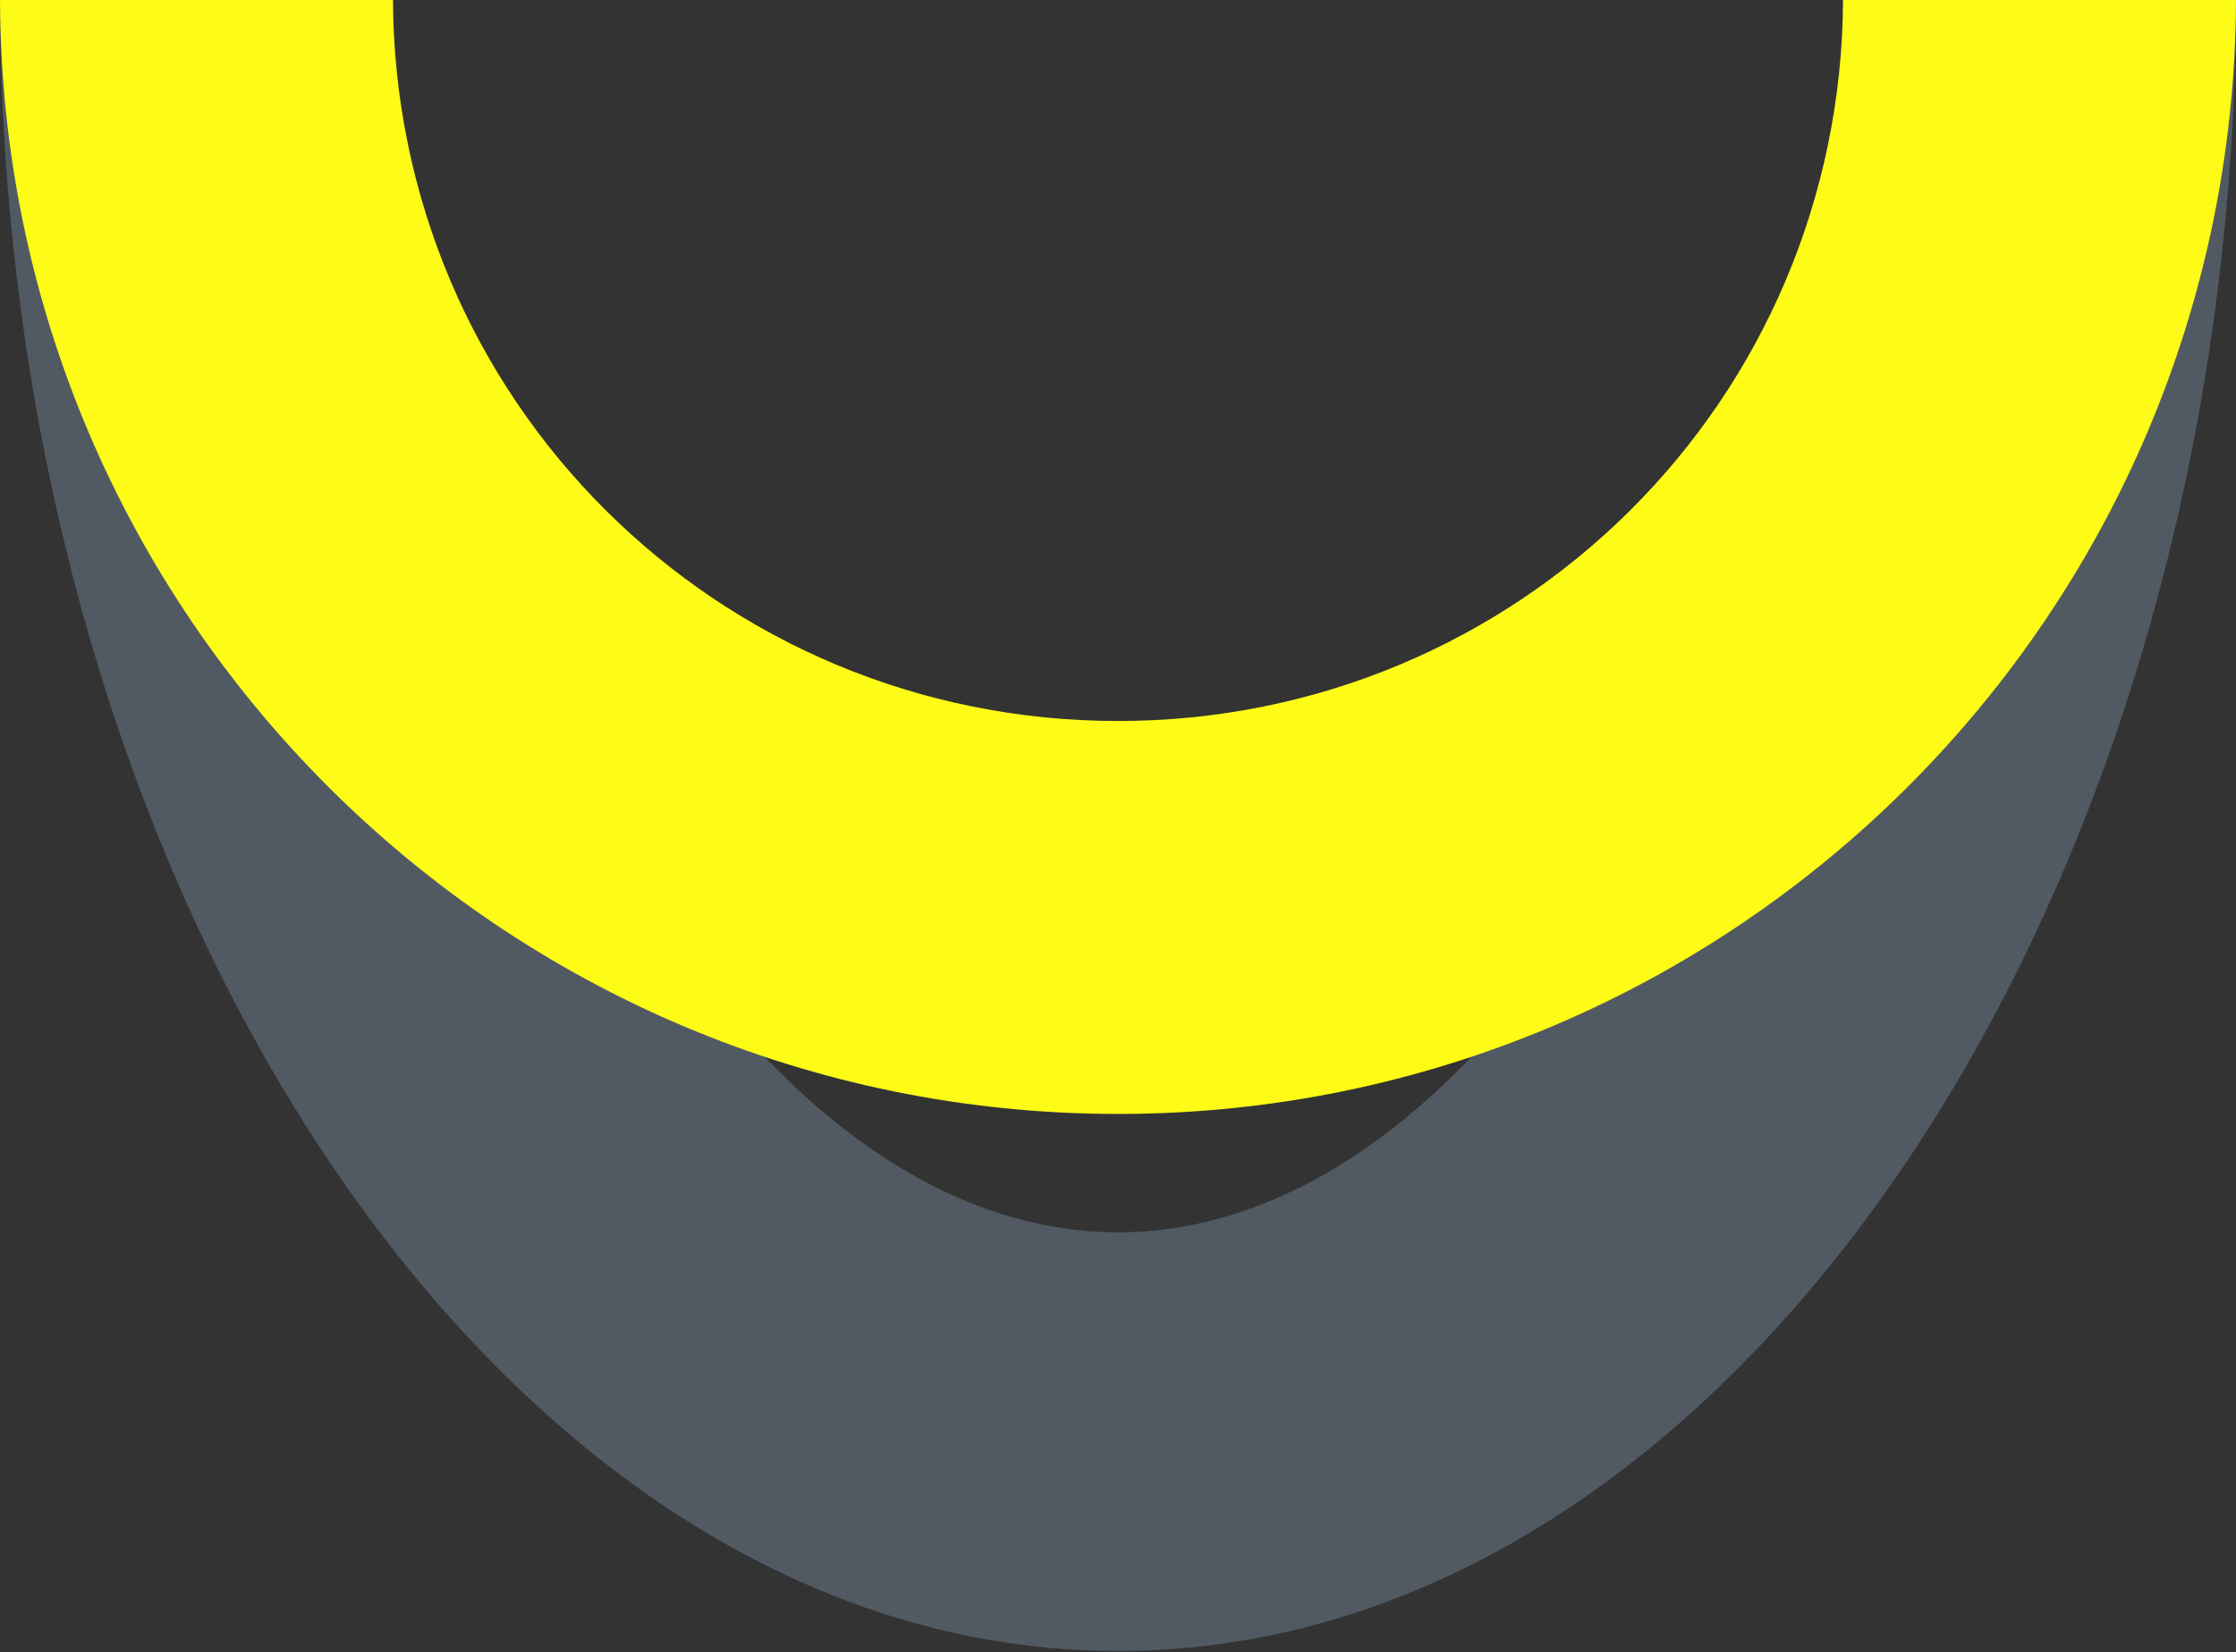 <svg version="1.1" id="图层_1" x="0px" y="0px" width="190px" height="140.402px" viewBox="0 0 190 140.402" enable-background="new 0 0 190 140.402" xml:space="preserve" xmlns="http://www.w3.org/2000/svg" xmlns:xlink="http://www.w3.org/1999/xlink" xmlns:xml="http://www.w3.org/XML/1998/namespace">
  <rect x="0" y="0" width="190" height="140.402" fill="#333333" stroke="none"/>
  <path fill="#515A62" d="M33.388-0.115c0.13,50.352,27.66,104.824,61.613,104.824c33.951,0,61.481-54.473,61.611-104.824H190
	c-0.13,76-42.608,140.402-94.999,140.402C42.608,140.287,0.13,75.885,0-0.115H33.388z" class="color c1"/>
  <path fill="#FEFC17" d="M33.388-0.115c0.13,34.201,27.66,61.379,61.613,61.379c33.951,0,61.481-27.178,61.611-61.379H190
	c-0.13,52.25-42.608,94.768-94.999,94.768C42.608,94.652,0.13,52.135,0-0.115H33.388z" class="color c2"/>
</svg>